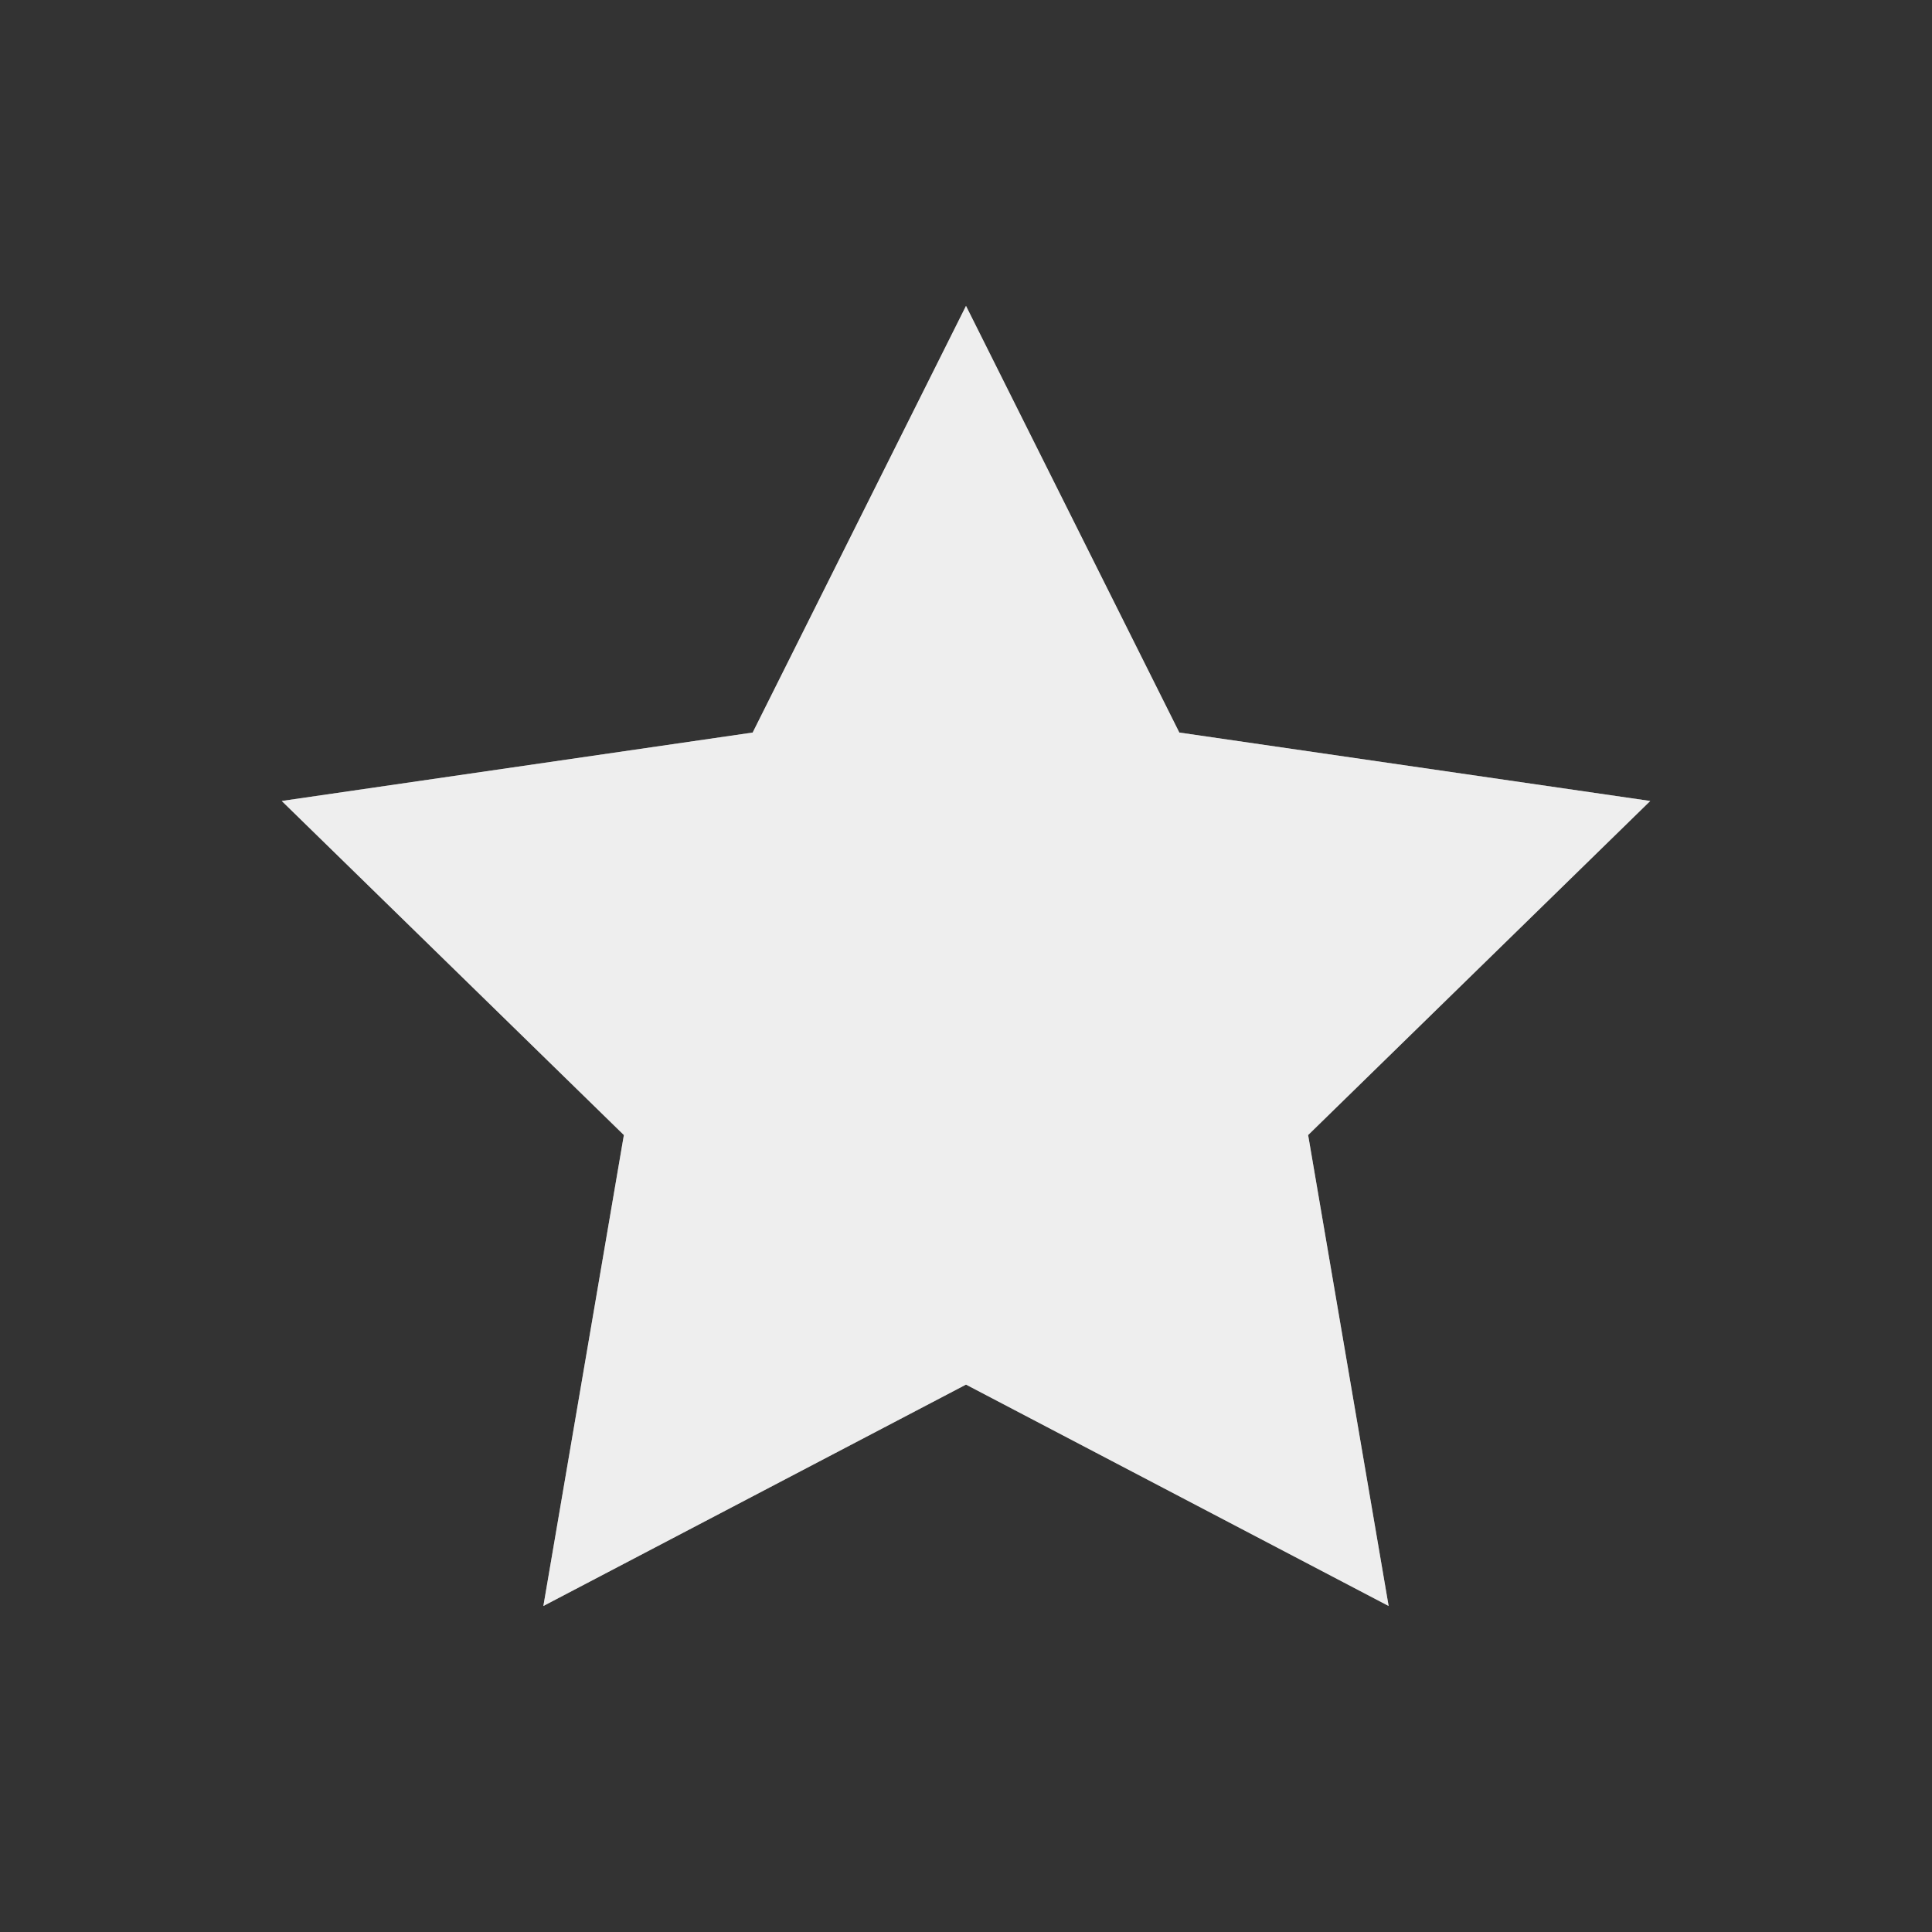 <?xml version="1.0" encoding="utf-8"?>
<!-- Generator: Adobe Illustrator 19.1.1, SVG Export Plug-In . SVG Version: 6.00 Build 0)  -->
<svg version="1.1" id="Layer_1" xmlns="http://www.w3.org/2000/svg" xmlns:xlink="http://www.w3.org/1999/xlink" x="0px" y="0px"
	 viewBox="0 0 48 48" style="enable-background:new 0 0 48 48;" xml:space="preserve">
<rect x="0" y="0" width="48" height="48" fill="#333333" stroke="none"/>
<style type="text/css">
	.st0{fill:#EEEEEE;}
	.st1{opacity:0.5;fill:#EEEEEE;enable-background:new    ;}
</style>
<g>
	<g>
		<g>
			<g>
				<g>
					<path class="st0" d="M24,7.6l5.3,10.6L41,19.9l-8.5,8.3l2,11.7L24,34.4l-10.5,5.5l2-11.7L7,19.9l11.7-1.7L24,7.6"/>
					<path class="st1" d="M24,7.6l5.3,10.6L41,19.9l-8.5,8.3l2,11.7L24,34.4l-10.5,5.5l2-11.7L7,19.9l11.7-1.7L24,7.6"/>
				</g>
			</g>
		</g>
	</g>
	<g>
	</g>
	<g>
	</g>
	<g>
	</g>
	<g>
	</g>
	<g>
	</g>
	<g>
	</g>
	<g>
	</g>
	<g>
	</g>
	<g>
	</g>
	<g>
	</g>
	<g>
	</g>
	<g>
	</g>
	<g>
	</g>
	<g>
	</g>
	<g>
	</g>
</g>
</svg>
